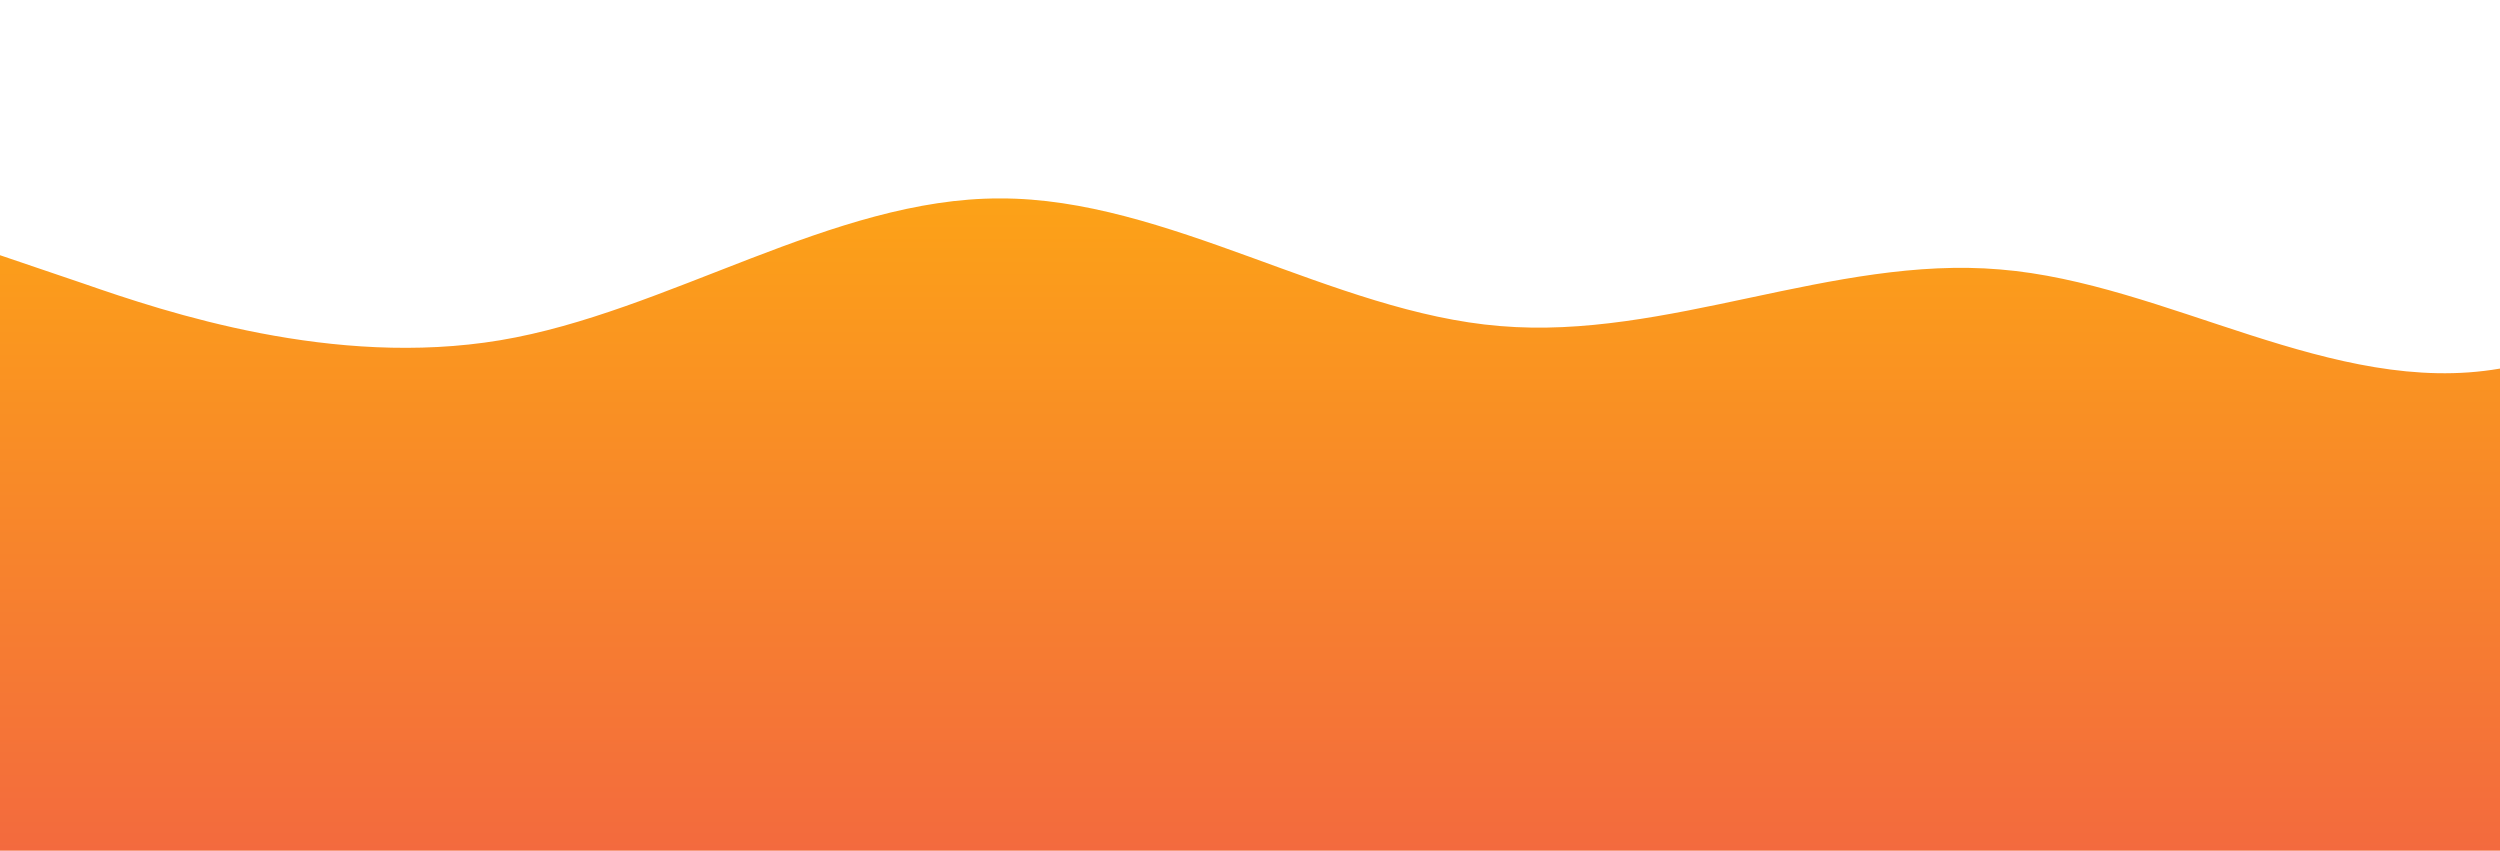 <?xml version="1.0" standalone="no"?>
<svg xmlns:xlink="http://www.w3.org/1999/xlink" id="wave" style="transform:rotate(180deg); transition: 0.3s" viewBox="0 0 1440 490" version="1.1" xmlns="http://www.w3.org/2000/svg"><defs><linearGradient id="sw-gradient-0" x1="0" x2="0" y1="1" y2="0"><stop stop-color="rgba(243, 106, 62, 1)" offset="0%"/><stop stop-color="rgba(255, 179, 11, 1)" offset="100%"/></linearGradient></defs><path style="transform:translate(0, 0px); opacity:1" fill="url(#sw-gradient-0)" d="M0,147L48,163.3C96,180,192,212,288,196C384,180,480,114,576,114.3C672,114,768,180,864,187.8C960,196,1056,147,1152,155.2C1248,163,1344,229,1440,212.3C1536,196,1632,98,1728,49C1824,0,1920,0,2016,65.3C2112,131,2208,261,2304,318.5C2400,376,2496,359,2592,318.5C2688,278,2784,212,2880,179.7C2976,147,3072,147,3168,138.8C3264,131,3360,114,3456,106.2C3552,98,3648,98,3744,122.5C3840,147,3936,196,4032,220.5C4128,245,4224,245,4320,220.5C4416,196,4512,147,4608,114.3C4704,82,4800,65,4896,114.3C4992,163,5088,278,5184,343C5280,408,5376,425,5472,375.7C5568,327,5664,212,5760,171.5C5856,131,5952,163,6048,220.5C6144,278,6240,359,6336,359.3C6432,359,6528,278,6624,253.2C6720,229,6816,261,6864,277.7L6912,294L6912,490L6864,490C6816,490,6720,490,6624,490C6528,490,6432,490,6336,490C6240,490,6144,490,6048,490C5952,490,5856,490,5760,490C5664,490,5568,490,5472,490C5376,490,5280,490,5184,490C5088,490,4992,490,4896,490C4800,490,4704,490,4608,490C4512,490,4416,490,4320,490C4224,490,4128,490,4032,490C3936,490,3840,490,3744,490C3648,490,3552,490,3456,490C3360,490,3264,490,3168,490C3072,490,2976,490,2880,490C2784,490,2688,490,2592,490C2496,490,2400,490,2304,490C2208,490,2112,490,2016,490C1920,490,1824,490,1728,490C1632,490,1536,490,1440,490C1344,490,1248,490,1152,490C1056,490,960,490,864,490C768,490,672,490,576,490C480,490,384,490,288,490C192,490,96,490,48,490L0,490Z"/></svg>